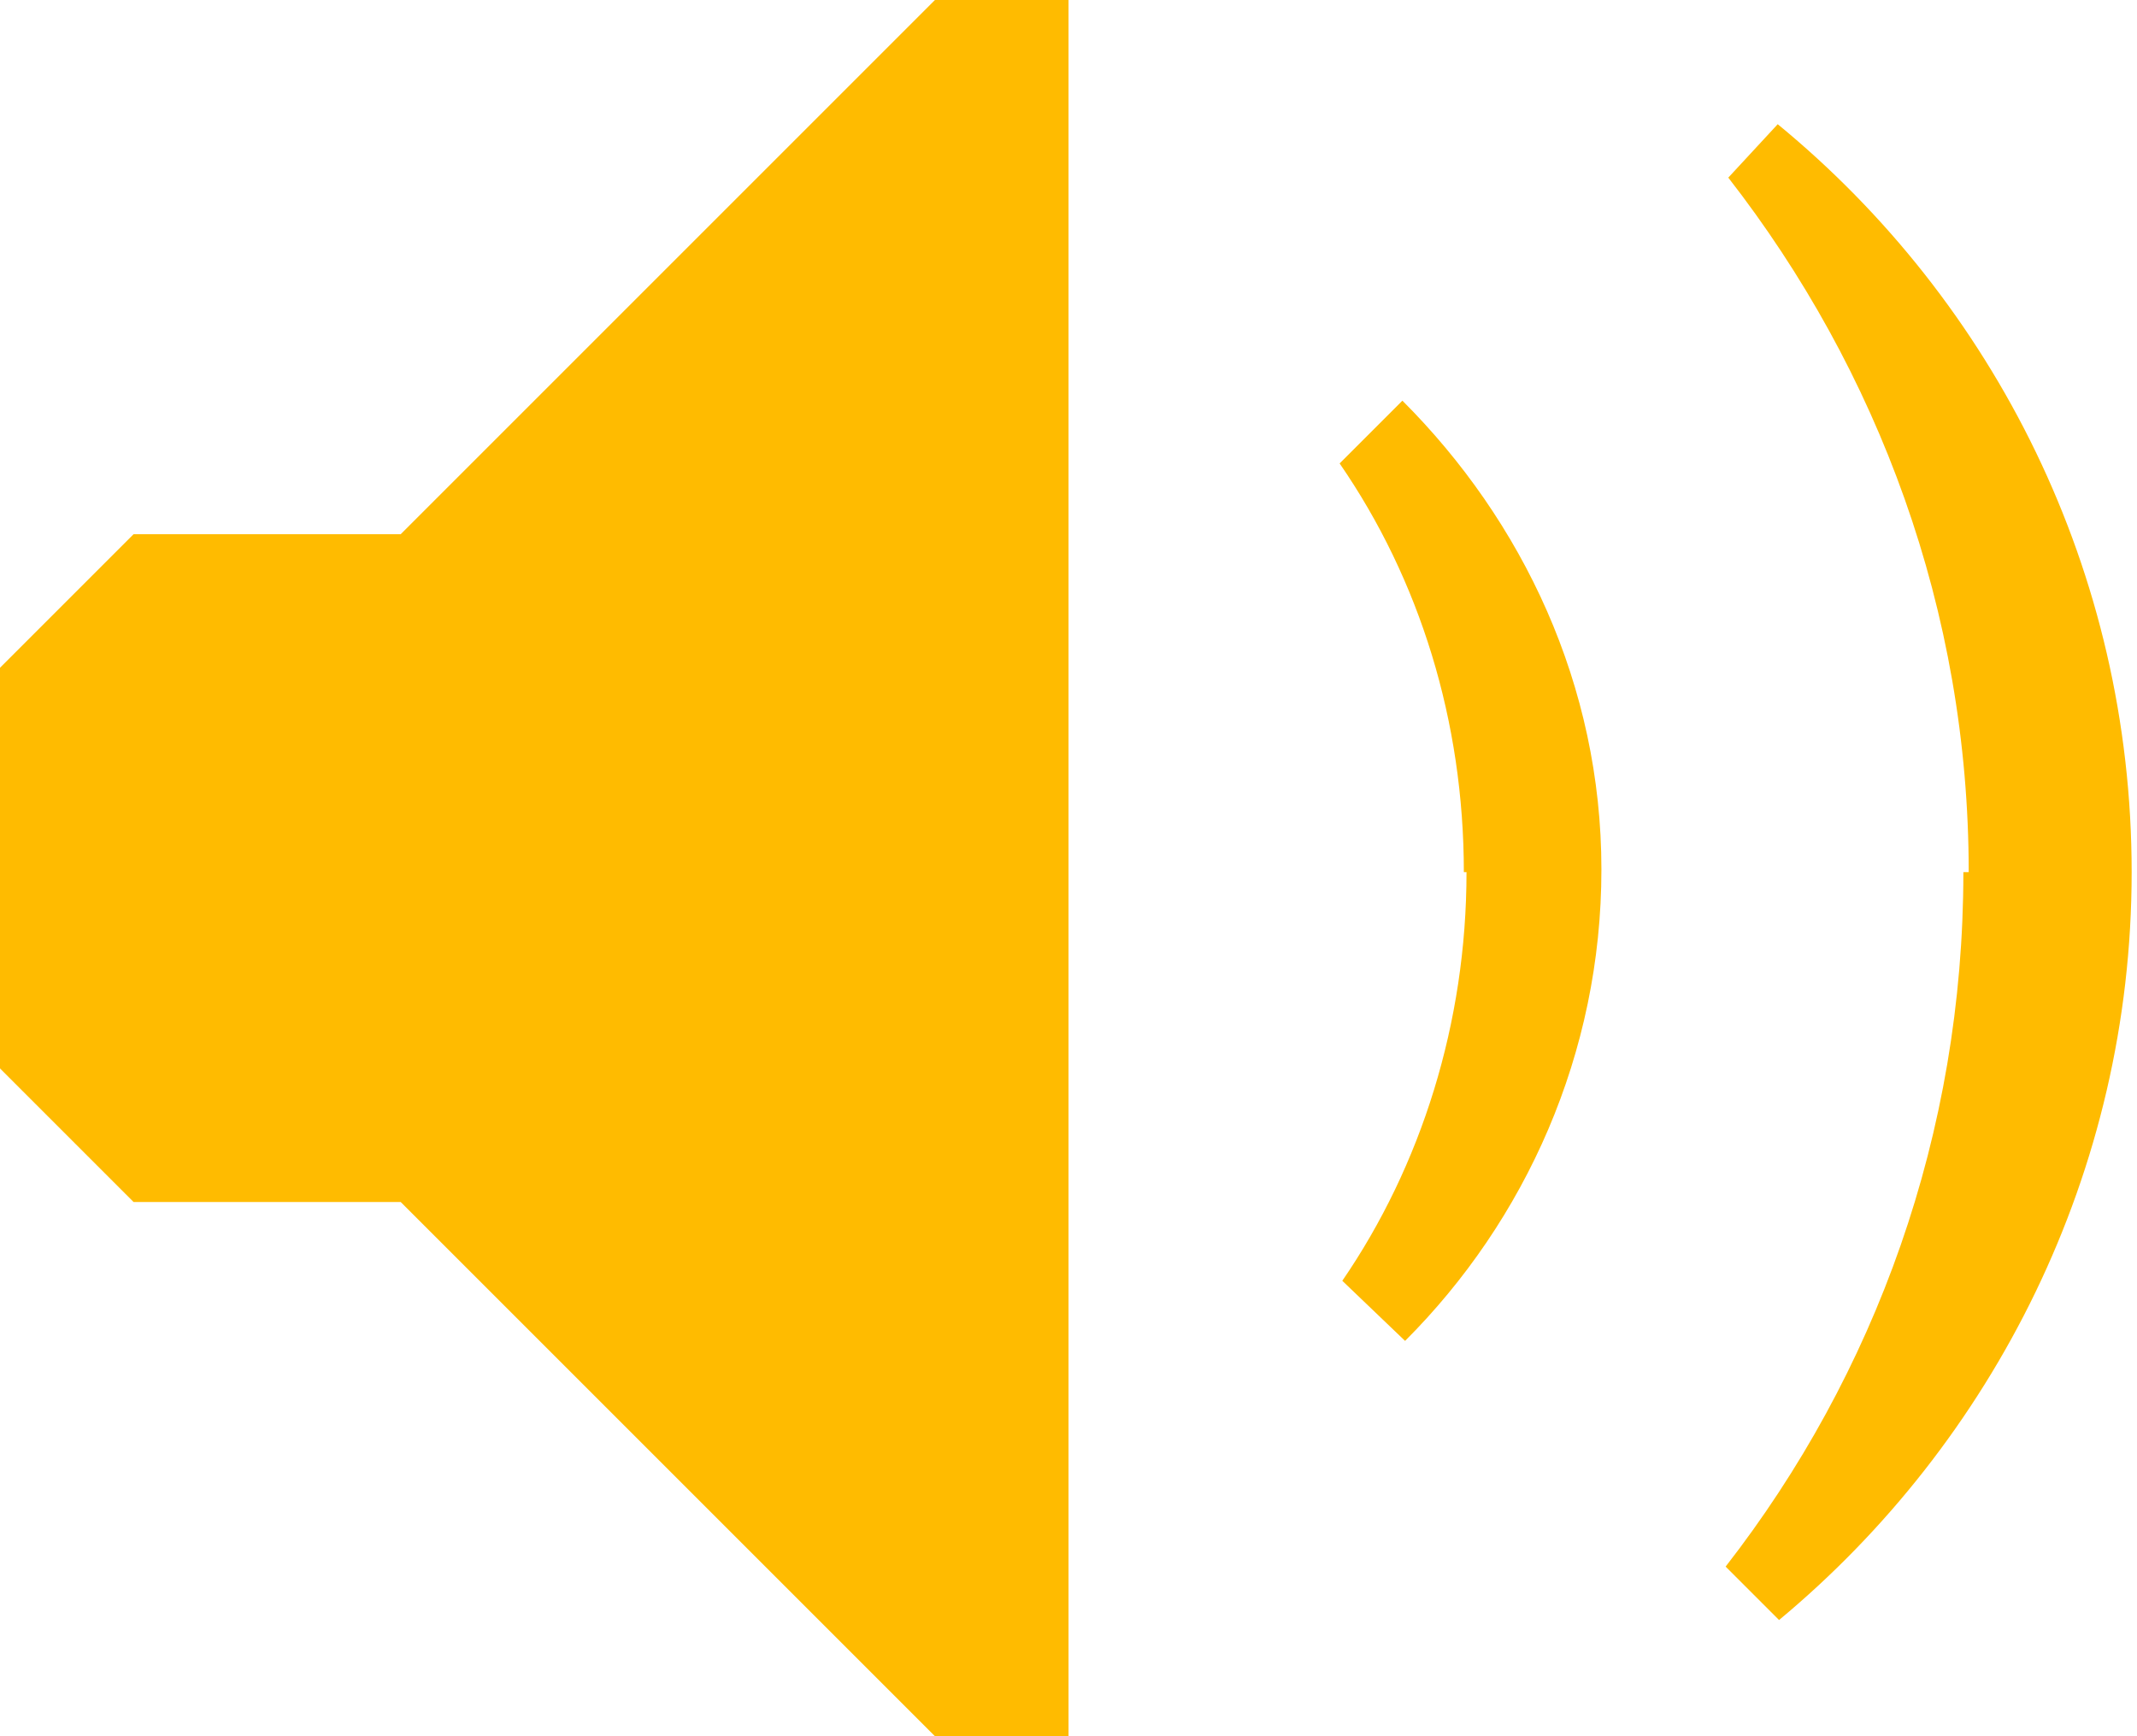 <svg xmlns="http://www.w3.org/2000/svg" width="16" height="13"><path fill="#fb0" d="M3 4h-2l-1 1v3l1 1h2l4 4h1v-13h-1l-4 4zm11.7 2.53c0 1.96-.66 3.76-1.78 5.2l.4.4c1.6-1.33 2.64-3.35 2.64-5.6 0-2.25-1.03-4.27-2.65-5.6l-.37.4c1.12 1.44 1.8 3.24 1.8 5.2m-3.76 0c0 1.13-.34 2.2-.93 3.06l.47.45c.9-.9 1.47-2.15 1.47-3.53s-.59-2.61-1.49-3.51l-.47.47c.6.87.93 1.93.93 3.06"/></svg>